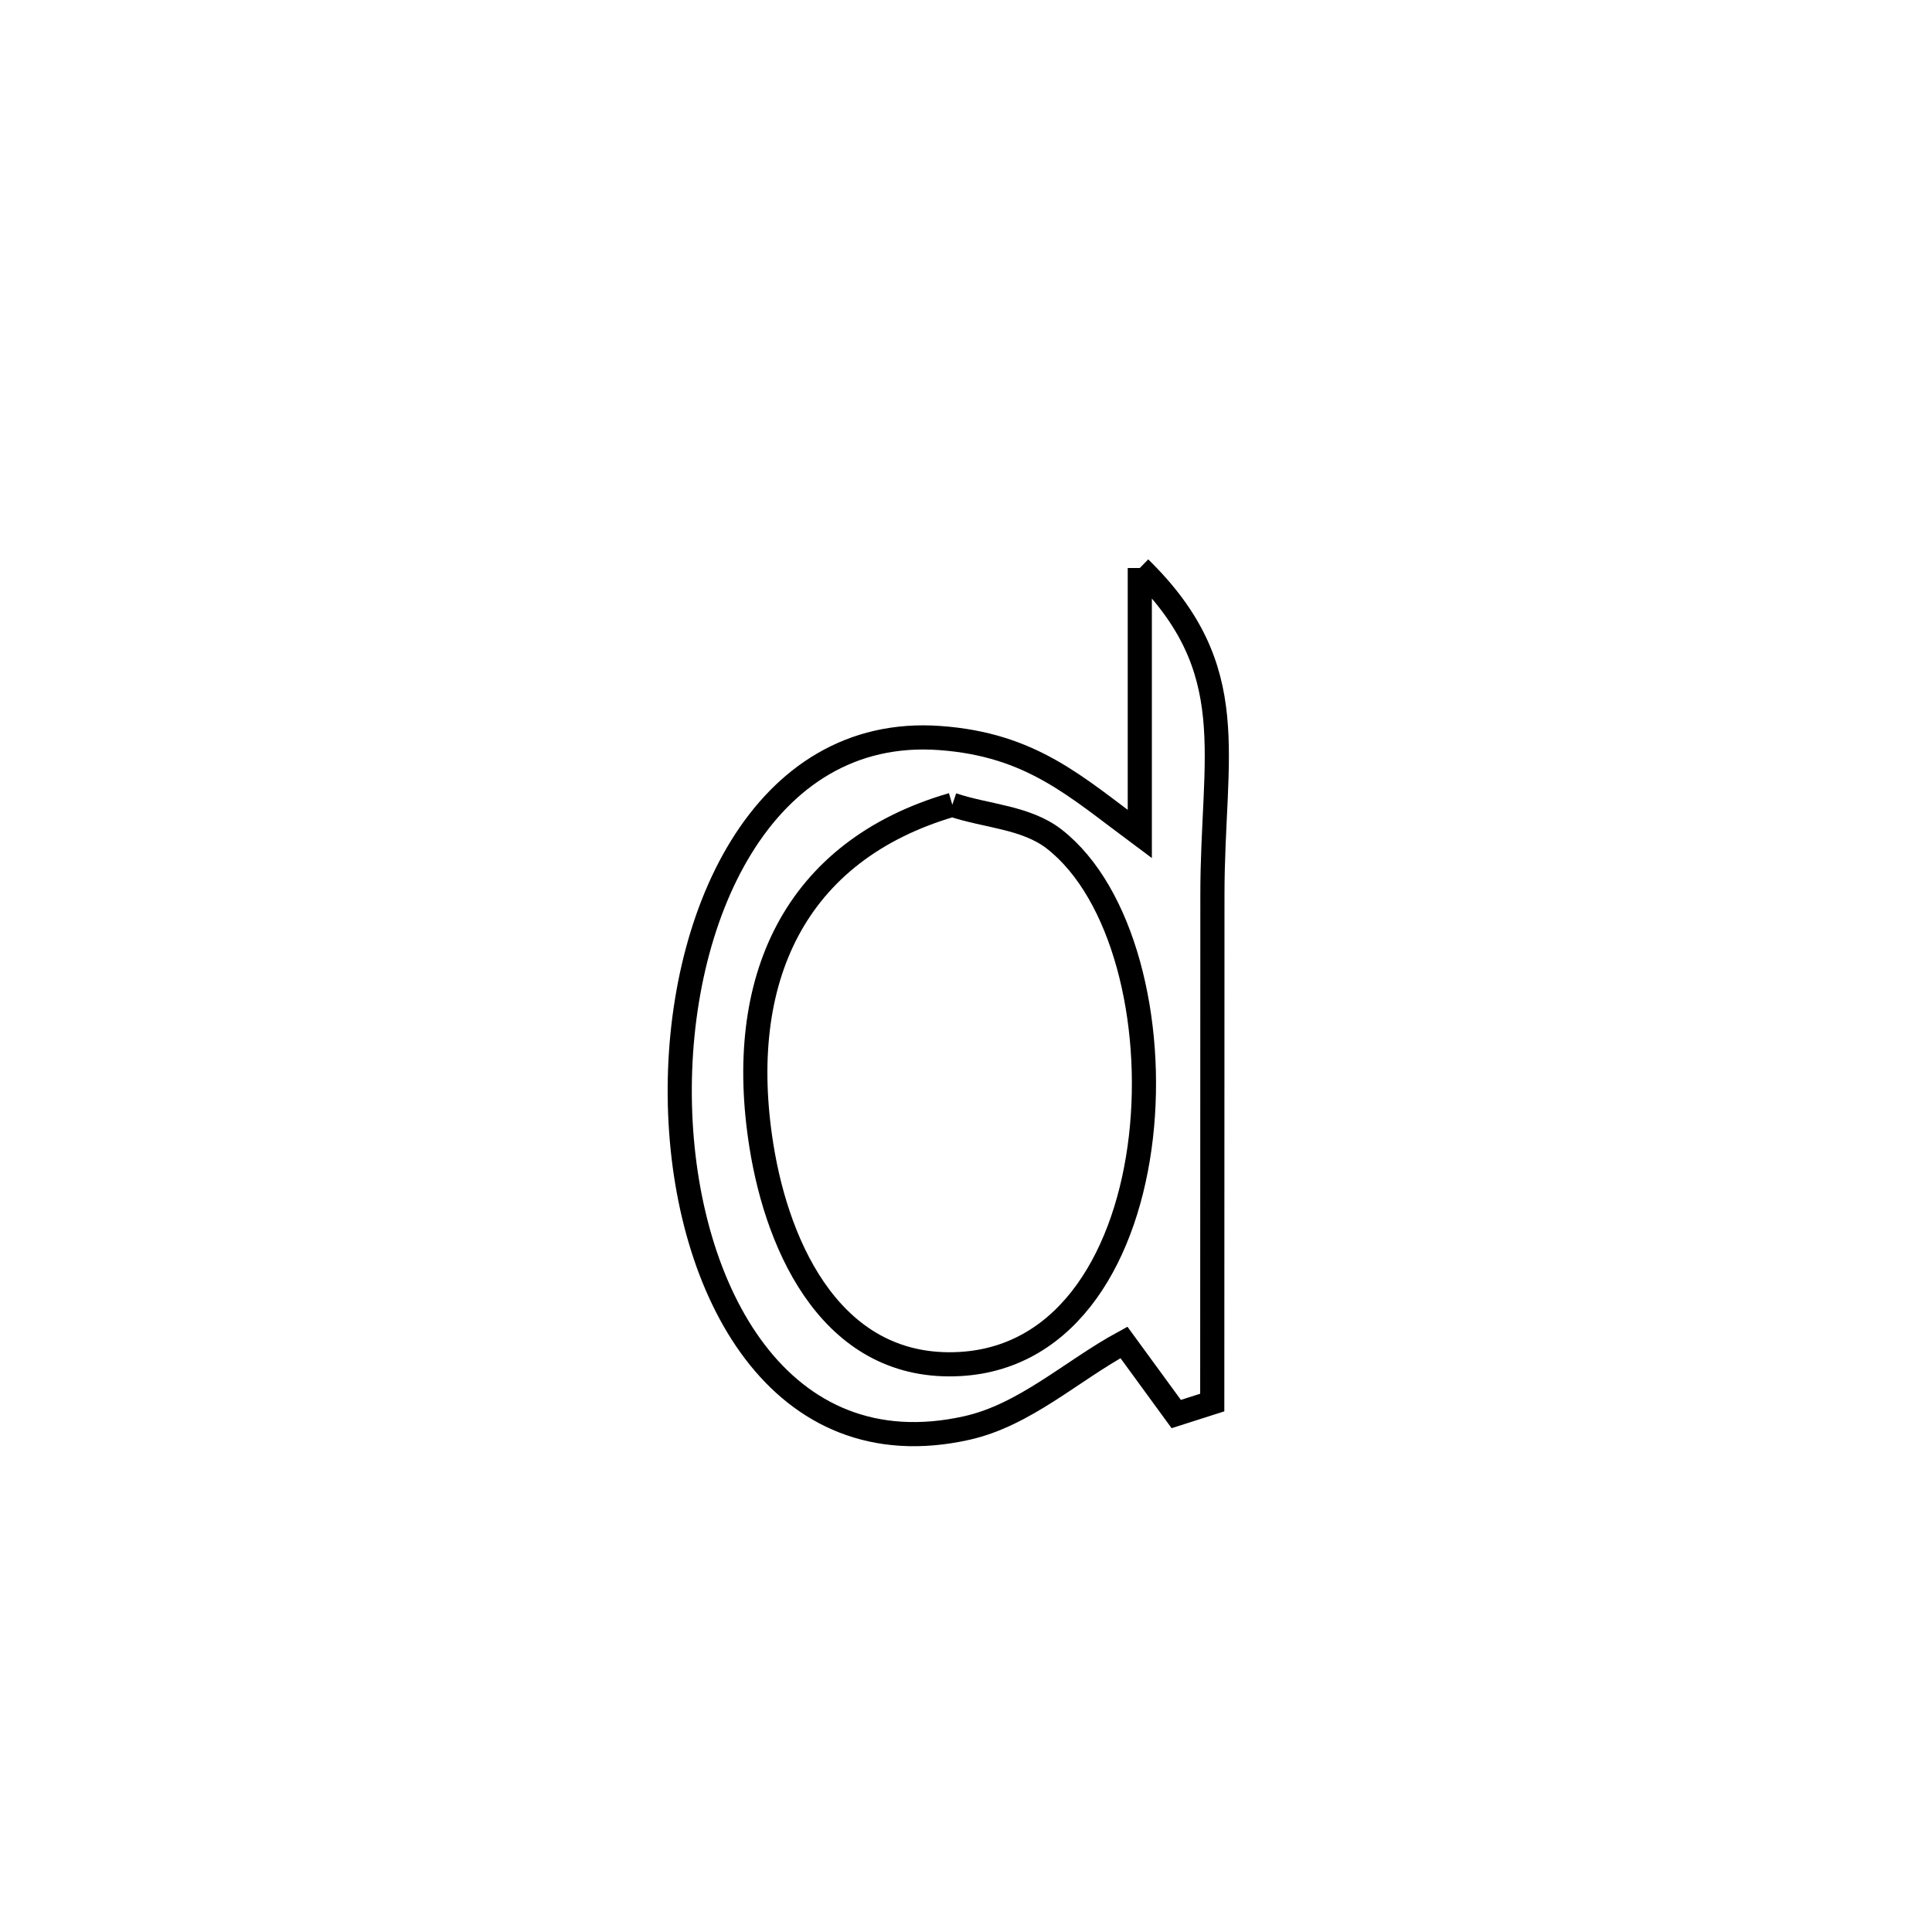 <svg xmlns="http://www.w3.org/2000/svg" viewBox="0.0 0.0 24.0 24.0" height="200px" width="200px"><path fill="none" stroke="black" stroke-width=".3" stroke-opacity="1.0"  filling="0" d="M14.159 7.056 L14.159 7.056 C15.451 8.319 15.06 9.37 15.061 11.121 C15.061 13.222 15.059 15.322 15.059 17.423 L15.059 17.423 C14.91 17.471 14.761 17.519 14.612 17.566 L14.612 17.566 C14.396 17.269 14.179 16.973 13.962 16.676 L13.962 16.676 C13.311 17.03 12.733 17.577 12.011 17.739 C9.69 18.259 8.502 16.037 8.446 13.725 C8.389 11.412 9.465 9.009 11.673 9.168 C12.813 9.25 13.361 9.769 14.159 10.361 L14.159 10.361 C14.159 10.34 14.159 7.231 14.159 7.056 L14.159 7.056"></path>
<path fill="none" stroke="black" stroke-width=".3" stroke-opacity="1.0"  filling="0" d="M11.83 9.997 L11.83 9.997 C12.252 10.14 12.745 10.15 13.097 10.424 C13.952 11.092 14.339 12.681 14.173 14.124 C14.007 15.567 13.287 16.864 11.931 16.944 C10.361 17.036 9.666 15.534 9.459 14.237 C9.128 12.169 9.87 10.567 11.83 9.997 L11.83 9.997"></path></svg>